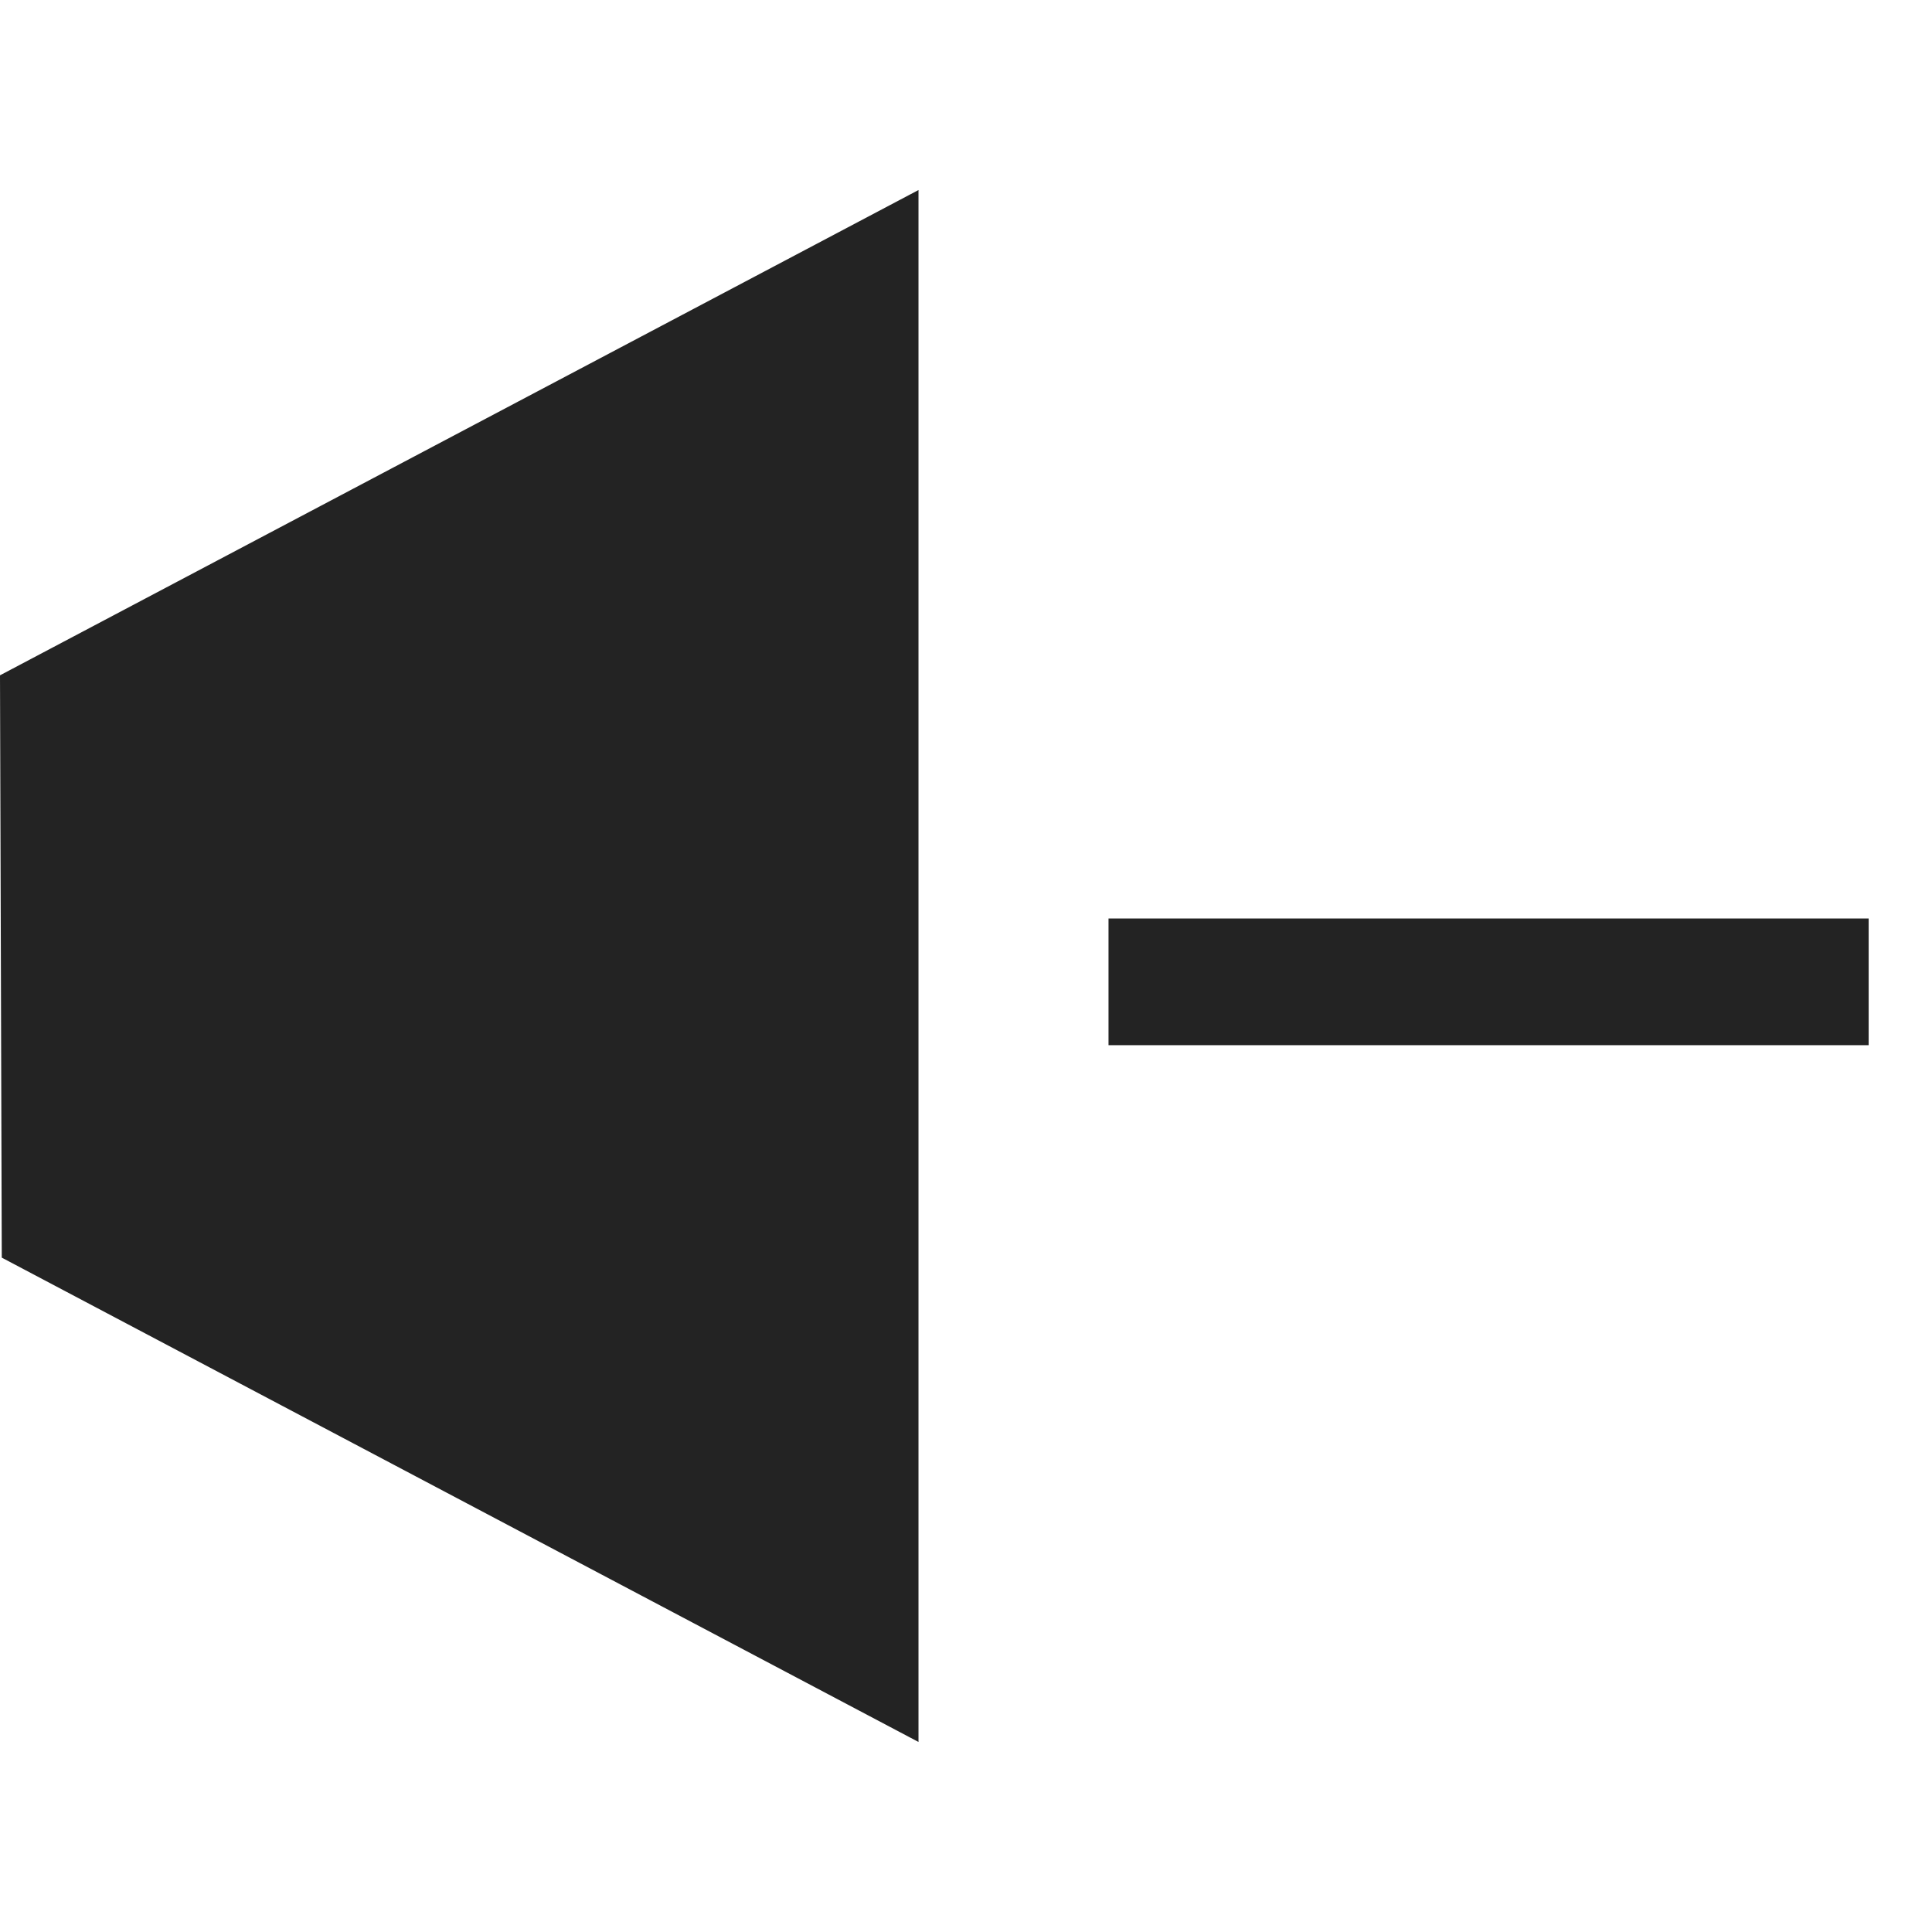 <svg width="61px" height="61px" viewBox="0 0 61 61" xmlns="http://www.w3.org/2000/svg">
    <title>
        volume-down-fill-l
    </title>
    <path d="M0 21.322L29 6v49L.056 39.708 0 21.322zM35 33v-4h24v4H35z" fill="#232323" fill-rule="evenodd"/>
</svg>

